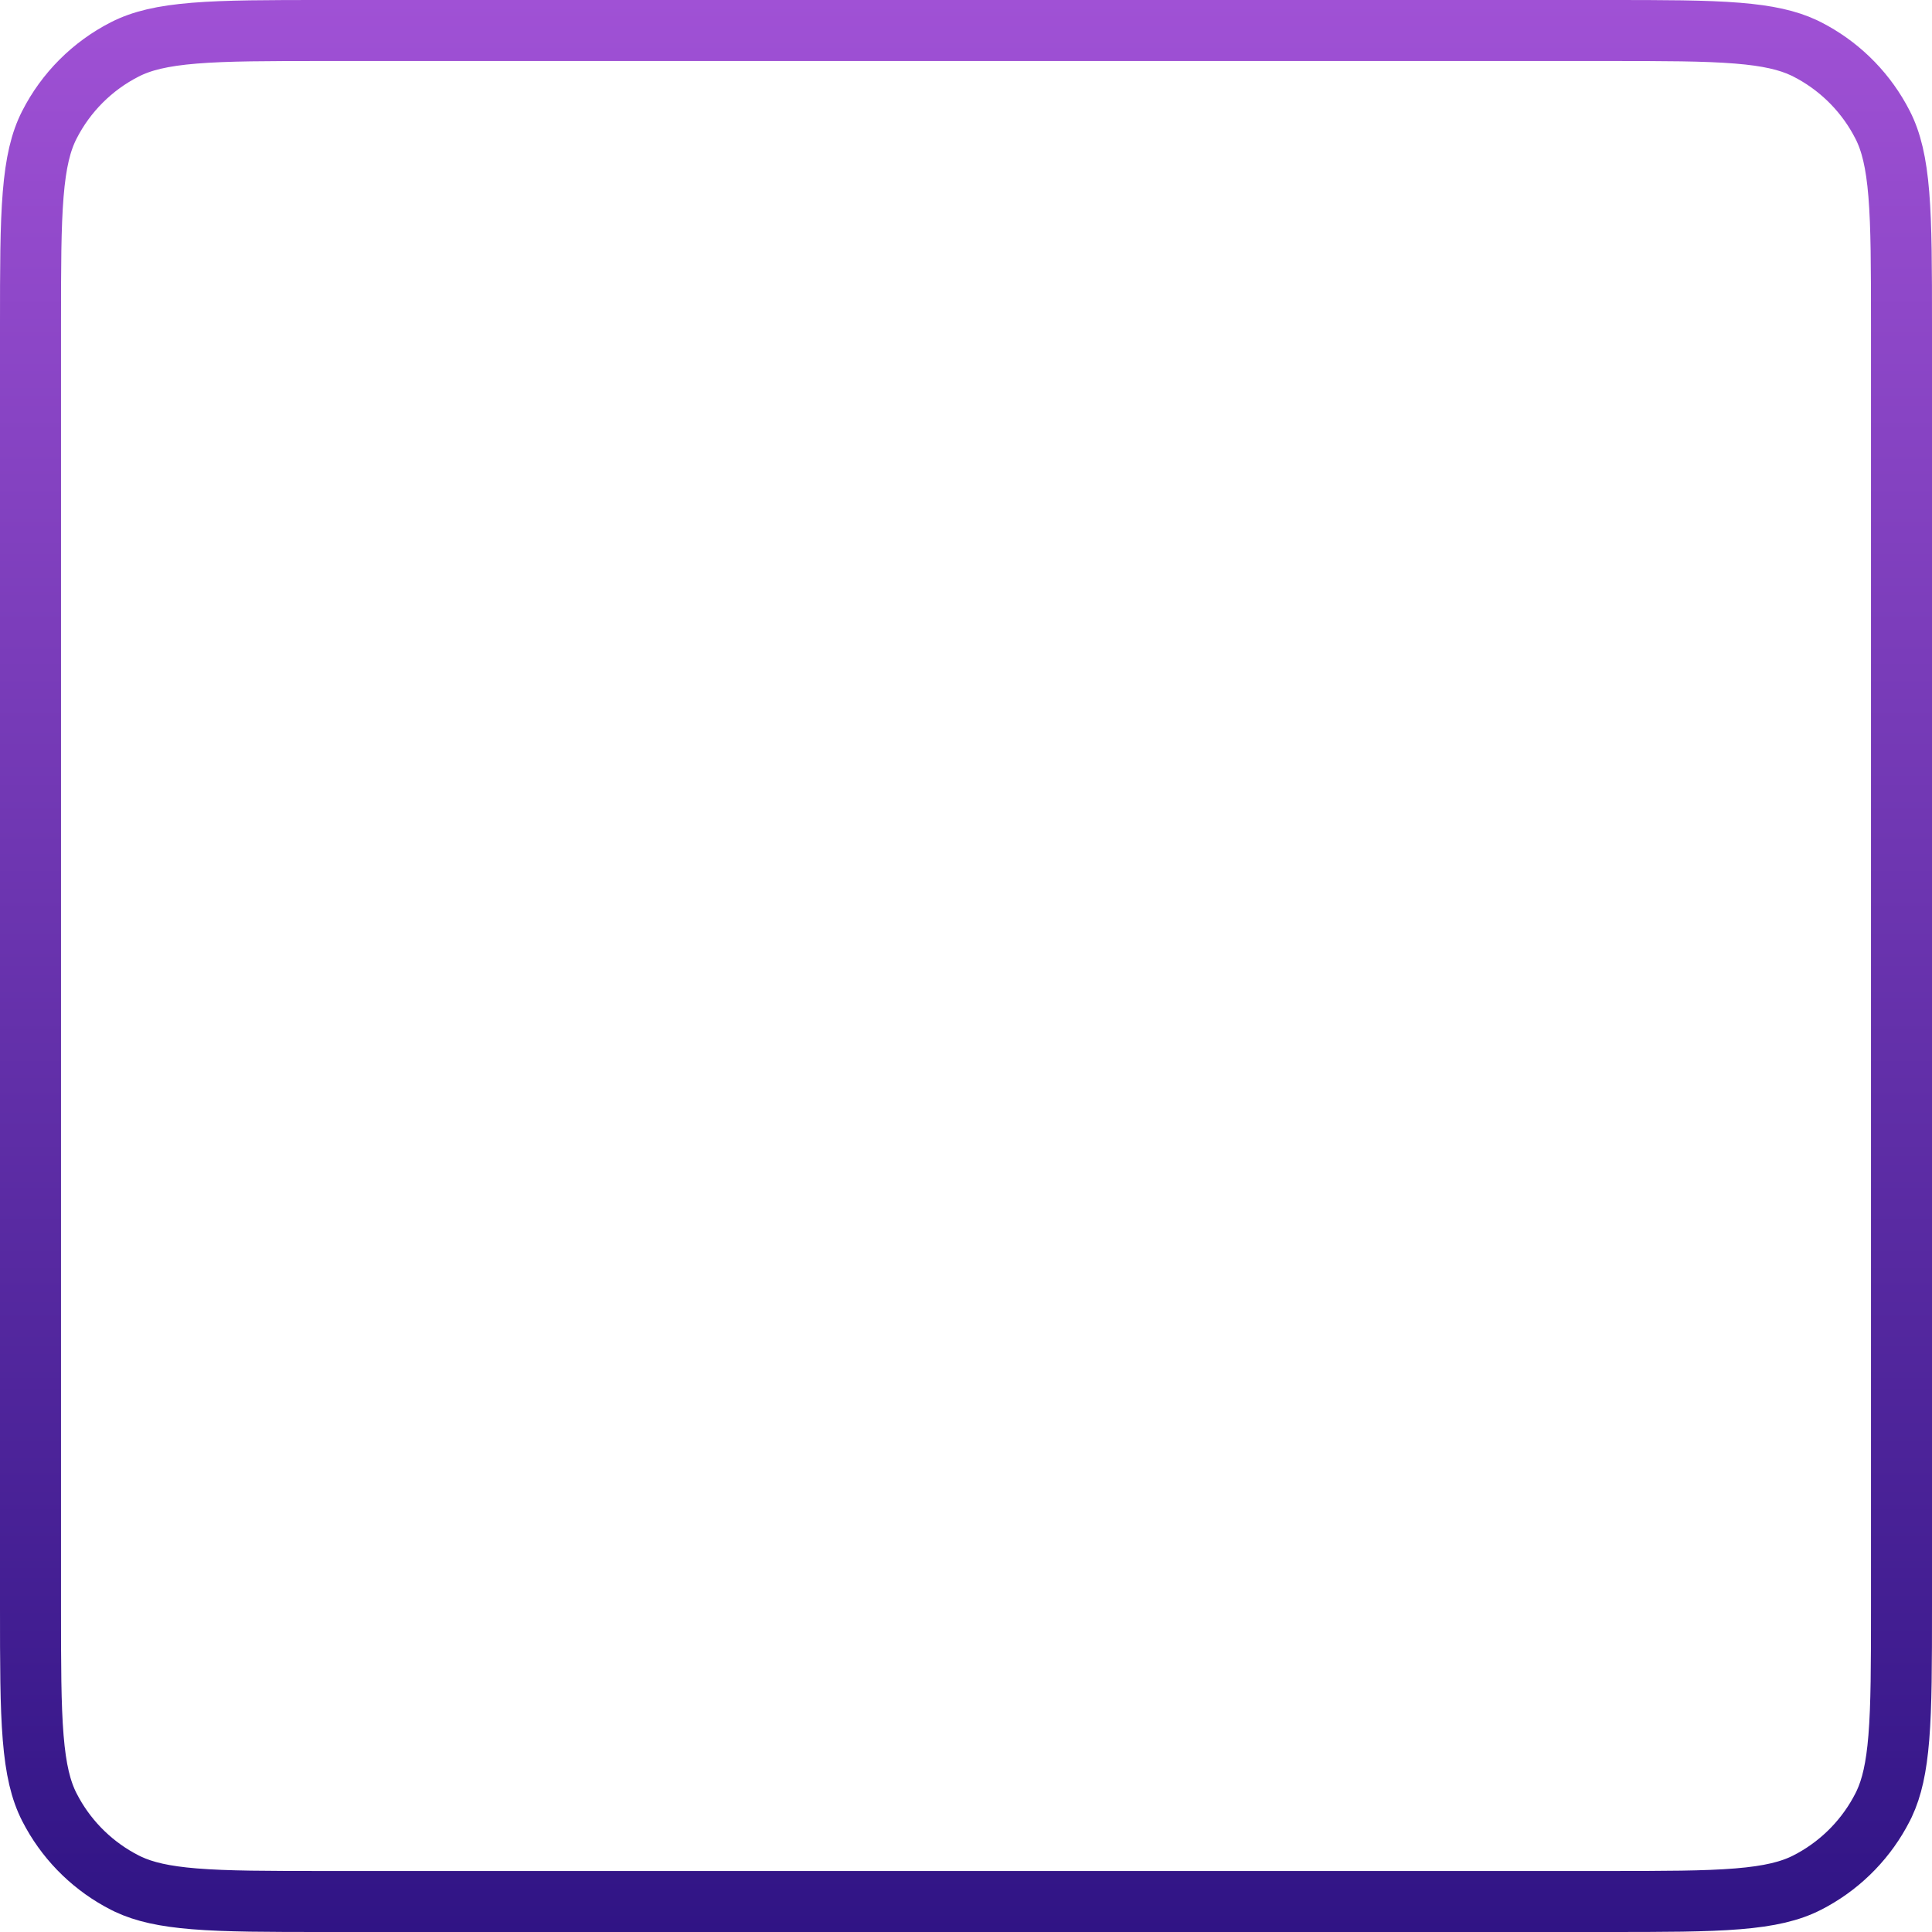 <svg width="190" height="190" viewBox="0 0 190 190" fill="none" xmlns="http://www.w3.org/2000/svg">
<path d="M32 3H158C163.65 3 167.707 3.003 170.892 3.263C173.844 3.504 175.814 3.953 177.404 4.699L177.718 4.853C180.717 6.38 183.19 8.762 184.83 11.69L185.147 12.282C185.986 13.928 186.48 15.959 186.737 19.108C186.997 22.293 187 26.35 187 32V158C187 163.65 186.997 167.707 186.737 170.892C186.496 173.844 186.047 175.814 185.301 177.404L185.147 177.718C183.619 180.717 181.238 183.19 178.311 184.83L177.718 185.147C176.072 185.986 174.041 186.48 170.892 186.737C167.707 186.997 163.65 187 158 187H32C26.35 187 22.293 186.997 19.108 186.737C16.156 186.496 14.186 186.047 12.596 185.301L12.282 185.147C9.283 183.619 6.81 181.238 5.17 178.311L4.853 177.718C4.014 176.072 3.52 174.041 3.263 170.892C3.003 167.707 3 163.65 3 158V32C3 26.35 3.003 22.293 3.263 19.108C3.52 15.959 4.014 13.928 4.853 12.282C6.482 9.083 9.083 6.482 12.282 4.853C13.928 4.014 15.959 3.52 19.108 3.263C22.293 3.003 26.35 3 32 3Z" stroke="url(#paint0_linear_437_3304)" stroke-width="6"/>
<defs>
<linearGradient id="paint0_linear_437_3304" x1="95" y1="0" x2="95" y2="190" gradientUnits="userSpaceOnUse">
<stop stop-color="#A051D5"/>
<stop offset="1" stop-color="#301485"/>
</linearGradient>
</defs>
</svg>
